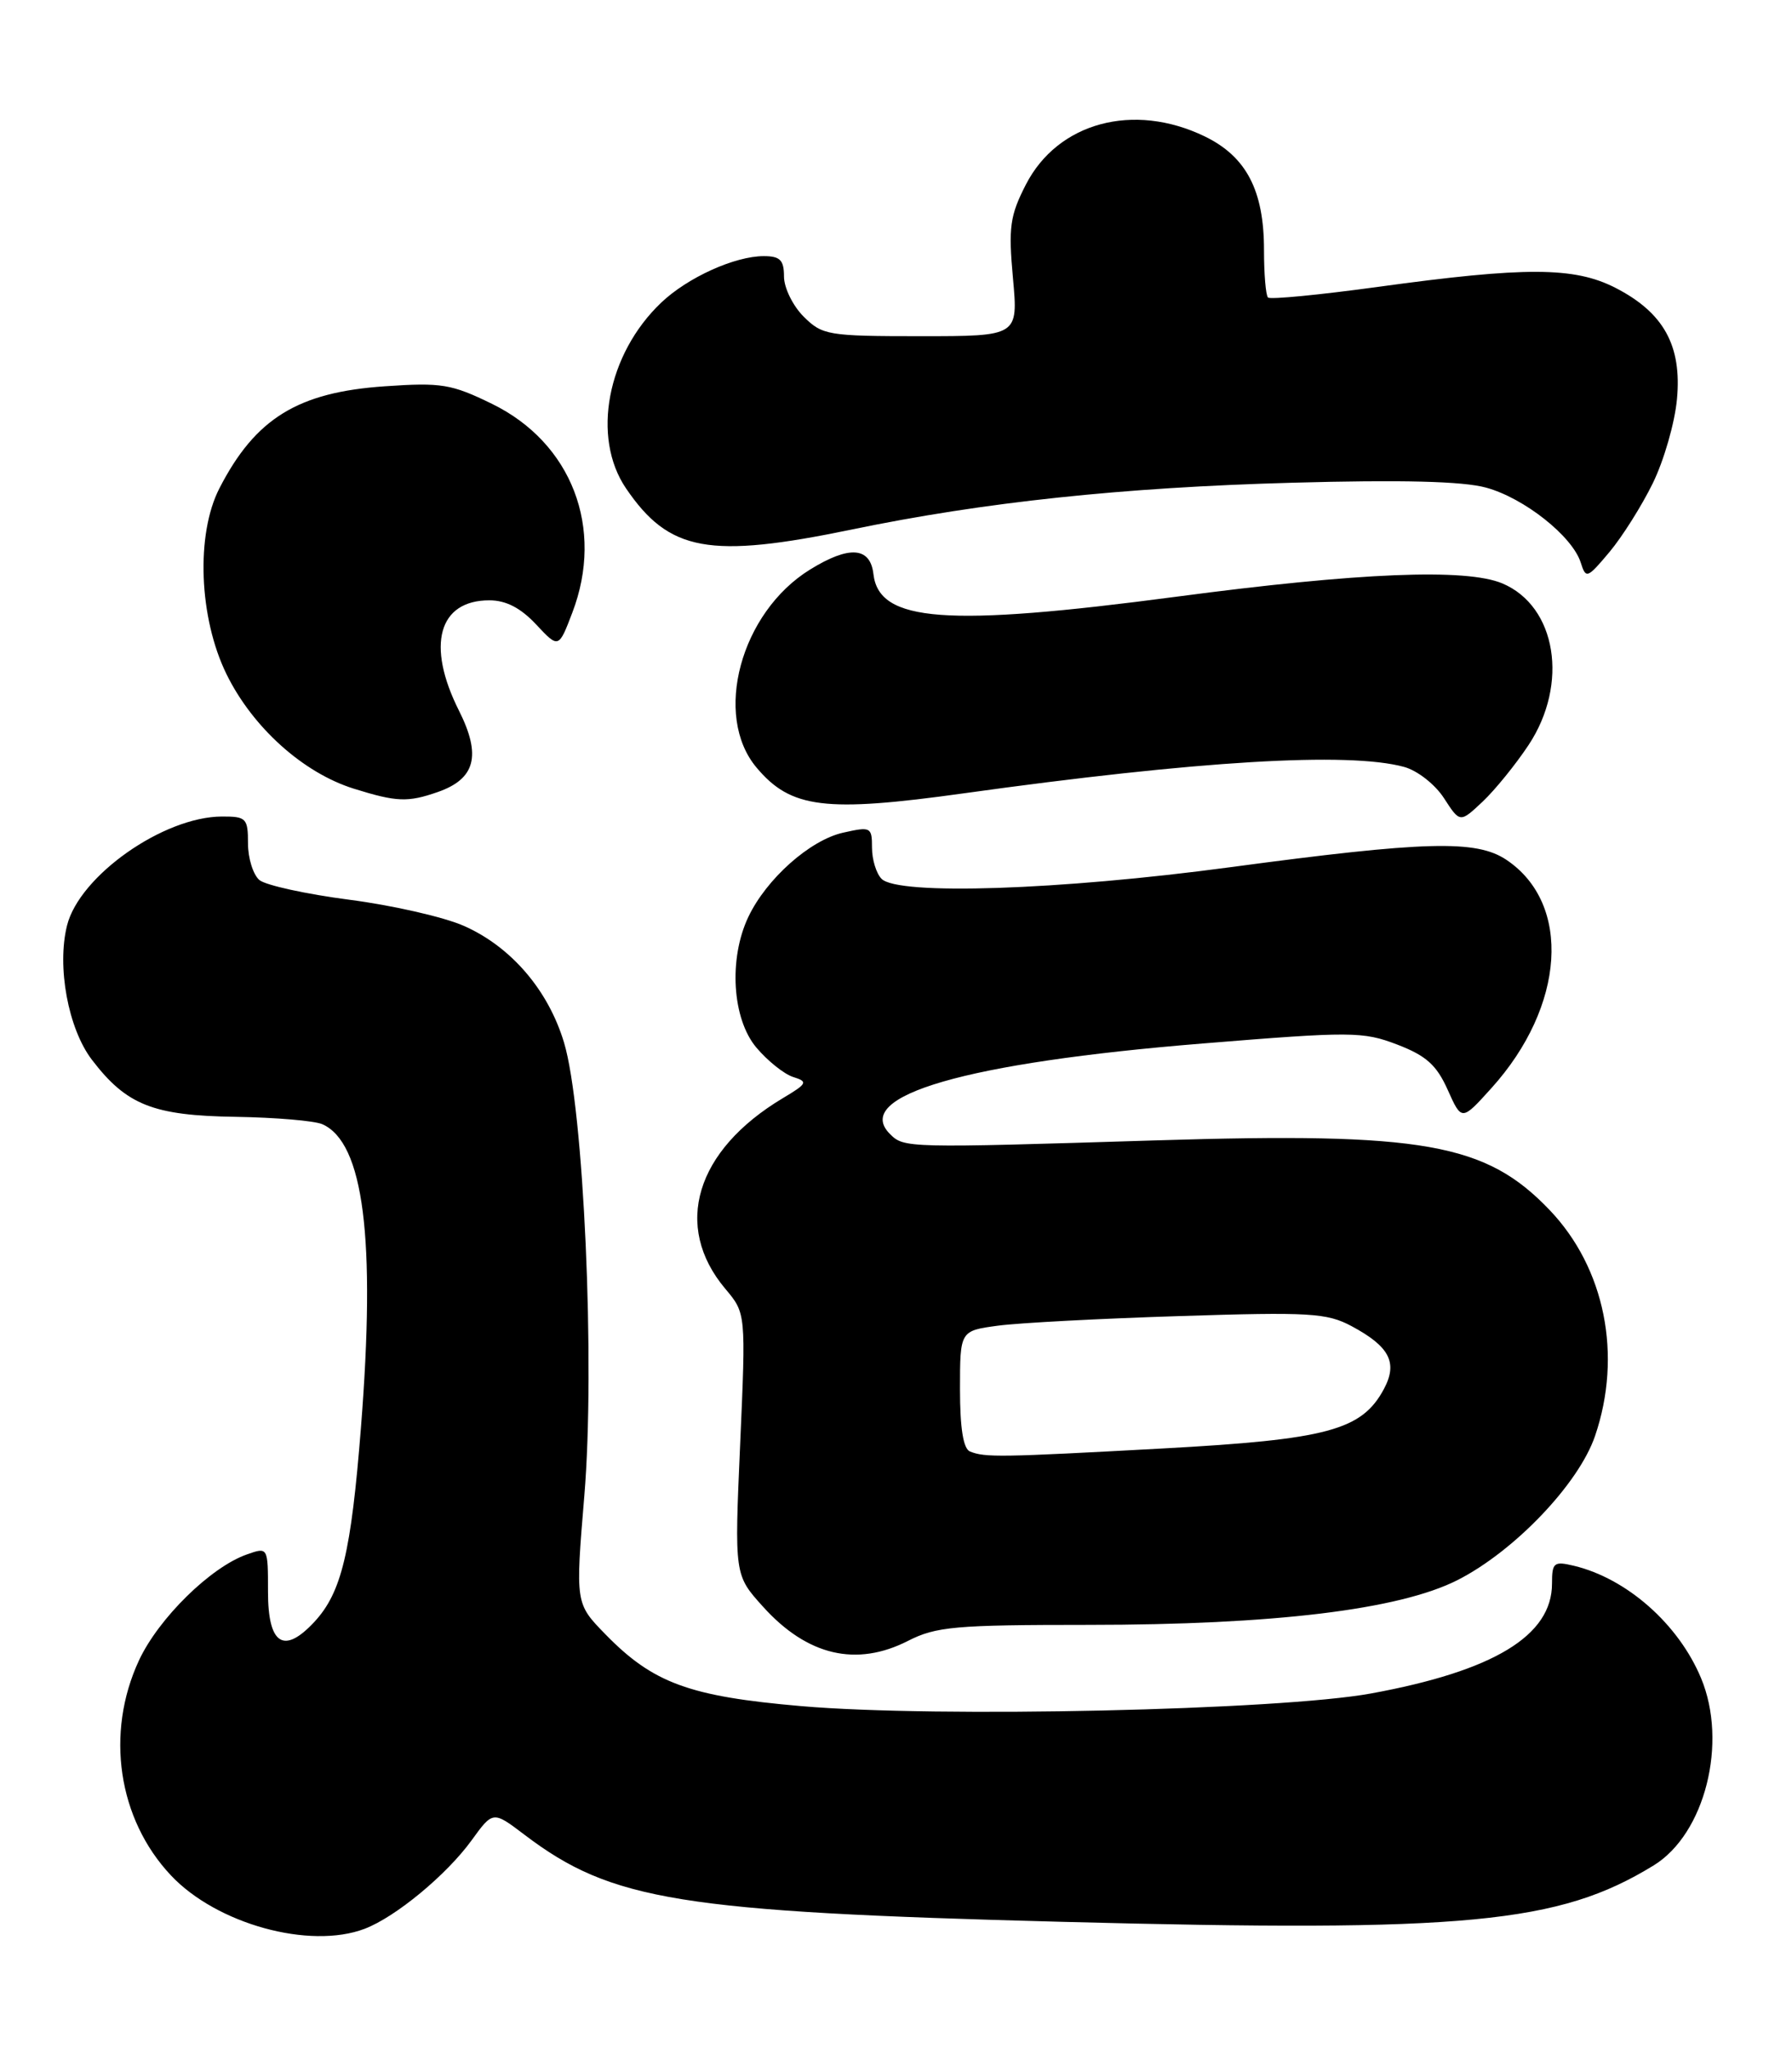 <?xml version="1.0" encoding="UTF-8" standalone="no"?>
<!DOCTYPE svg PUBLIC "-//W3C//DTD SVG 1.1//EN" "http://www.w3.org/Graphics/SVG/1.1/DTD/svg11.dtd" >
<svg xmlns="http://www.w3.org/2000/svg" xmlns:xlink="http://www.w3.org/1999/xlink" version="1.1" viewBox="0 0 224 256">
 <g >
 <path fill="currentColor"
d=" M 45.58 240.97 C 49.45 239.50 55.81 234.24 58.94 229.93 C 61.62 226.23 61.62 226.23 65.56 229.22 C 76.44 237.47 84.92 238.85 132.80 240.10 C 183.26 241.42 194.86 240.32 206.71 233.05 C 213.12 229.12 216.00 217.72 212.63 209.65 C 209.81 202.90 203.36 197.21 196.75 195.62 C 194.23 195.02 194.00 195.21 194.00 197.85 C 194.00 204.35 186.72 208.76 171.38 211.57 C 159.85 213.67 117.09 214.62 100.15 213.15 C 86.16 211.94 81.63 210.28 75.68 204.18 C 71.92 200.33 71.92 200.33 73.04 186.88 C 74.41 170.48 72.97 138.40 70.50 130.24 C 68.53 123.69 63.88 118.28 58.00 115.68 C 55.53 114.58 49.09 113.11 43.69 112.41 C 38.29 111.71 33.22 110.60 32.43 109.95 C 31.65 109.29 31.00 107.24 31.00 105.38 C 31.00 102.23 30.78 102.00 27.75 102.01 C 20.43 102.03 9.94 109.41 8.38 115.62 C 7.09 120.77 8.52 128.50 11.48 132.39 C 15.81 138.06 19.13 139.38 29.50 139.53 C 34.45 139.61 39.30 140.02 40.29 140.45 C 45.46 142.74 46.99 154.70 45.12 178.33 C 43.89 193.96 42.69 198.96 39.31 202.61 C 35.48 206.74 33.50 205.47 33.50 198.87 C 33.50 193.27 33.50 193.27 30.86 194.20 C 26.34 195.78 19.83 202.17 17.37 207.44 C 13.15 216.52 14.74 227.26 21.36 234.29 C 27.07 240.37 38.71 243.58 45.58 240.97 Z  M 113.50 205.00 C 117.01 203.21 119.40 203.00 136.03 203.00 C 159.21 203.00 174.90 201.10 182.18 197.41 C 189.30 193.80 197.34 185.38 199.38 179.40 C 202.82 169.31 200.62 158.40 193.69 151.16 C 185.71 142.82 177.91 141.44 144.50 142.47 C 113.26 143.44 113.00 143.43 111.24 141.67 C 106.46 136.89 120.72 132.77 150.29 130.37 C 168.95 128.85 170.35 128.86 174.65 130.50 C 178.27 131.89 179.57 133.05 180.96 136.15 C 182.71 140.06 182.71 140.06 186.42 135.95 C 195.66 125.73 196.50 112.91 188.30 107.42 C 184.53 104.90 178.21 105.07 153.74 108.35 C 132.42 111.21 112.28 111.88 110.20 109.80 C 109.54 109.14 109.00 107.39 109.00 105.91 C 109.00 103.32 108.85 103.25 105.38 104.03 C 101.24 104.96 95.80 109.80 93.54 114.56 C 91.06 119.79 91.52 127.28 94.54 130.87 C 95.94 132.53 98.01 134.19 99.14 134.55 C 101.03 135.14 100.92 135.37 97.85 137.20 C 86.94 143.72 84.08 153.19 90.66 161.01 C 93.24 164.07 93.24 164.07 92.52 180.42 C 91.80 196.77 91.80 196.77 95.38 200.73 C 100.90 206.85 107.04 208.29 113.50 205.00 Z  M 191.07 93.08 C 196.13 85.44 194.56 75.75 187.80 72.89 C 183.26 70.98 169.94 71.52 147.04 74.55 C 118.28 78.35 109.88 77.73 109.18 71.73 C 108.79 68.31 106.15 68.13 101.25 71.16 C 92.57 76.52 89.10 89.40 94.57 95.90 C 98.86 101.00 103.12 101.53 120.49 99.11 C 149.73 95.04 168.54 93.91 175.50 95.81 C 177.17 96.26 179.39 98.00 180.50 99.72 C 182.50 102.81 182.50 102.81 185.32 100.16 C 186.87 98.70 189.46 95.51 191.07 93.08 Z  M 54.72 98.95 C 59.43 97.31 60.19 94.39 57.37 88.78 C 53.26 80.61 54.81 75.00 61.17 75.00 C 63.25 75.00 65.08 75.95 67.01 78.01 C 69.83 81.02 69.83 81.02 71.54 76.54 C 75.57 65.99 71.47 55.33 61.51 50.46 C 56.43 47.98 55.18 47.77 48.11 48.26 C 37.23 49.00 31.92 52.27 27.43 61.00 C 24.46 66.77 24.86 77.20 28.32 84.24 C 31.58 90.88 37.89 96.55 44.22 98.53 C 49.58 100.20 50.96 100.26 54.72 98.95 Z  M 206.60 60.37 C 207.99 57.54 209.35 52.82 209.62 49.87 C 210.25 43.17 207.95 39.04 201.91 35.95 C 196.78 33.33 190.67 33.31 172.25 35.84 C 164.96 36.84 158.77 37.44 158.50 37.17 C 158.22 36.89 158.00 34.22 158.00 31.23 C 158.00 23.79 155.79 19.56 150.59 17.04 C 141.69 12.74 132.22 15.29 128.23 23.07 C 126.24 26.95 126.04 28.40 126.62 34.75 C 127.28 42.00 127.28 42.00 115.09 42.00 C 103.49 42.00 102.79 41.88 100.45 39.55 C 99.10 38.20 98.00 35.95 98.00 34.55 C 98.00 32.49 97.51 32.00 95.47 32.00 C 91.85 32.00 85.97 34.66 82.66 37.80 C 75.89 44.23 73.91 54.63 78.25 61.01 C 83.64 68.93 88.64 69.84 106.50 66.15 C 122.99 62.73 140.36 60.89 161.50 60.31 C 175.23 59.93 182.84 60.12 185.76 60.92 C 190.52 62.22 196.54 66.99 197.59 70.28 C 198.24 72.34 198.40 72.28 201.18 68.97 C 202.78 67.06 205.22 63.19 206.60 60.37 Z  M 121.25 181.34 C 120.41 181.00 120.00 178.44 120.00 173.55 C 120.00 166.26 120.00 166.26 124.75 165.62 C 127.36 165.27 137.60 164.73 147.50 164.42 C 163.68 163.90 165.85 164.03 168.93 165.67 C 173.70 168.22 174.75 170.24 172.99 173.53 C 170.23 178.68 165.95 179.84 145.36 180.96 C 124.98 182.07 123.14 182.10 121.25 181.34 Z "/>
</g>
</svg>